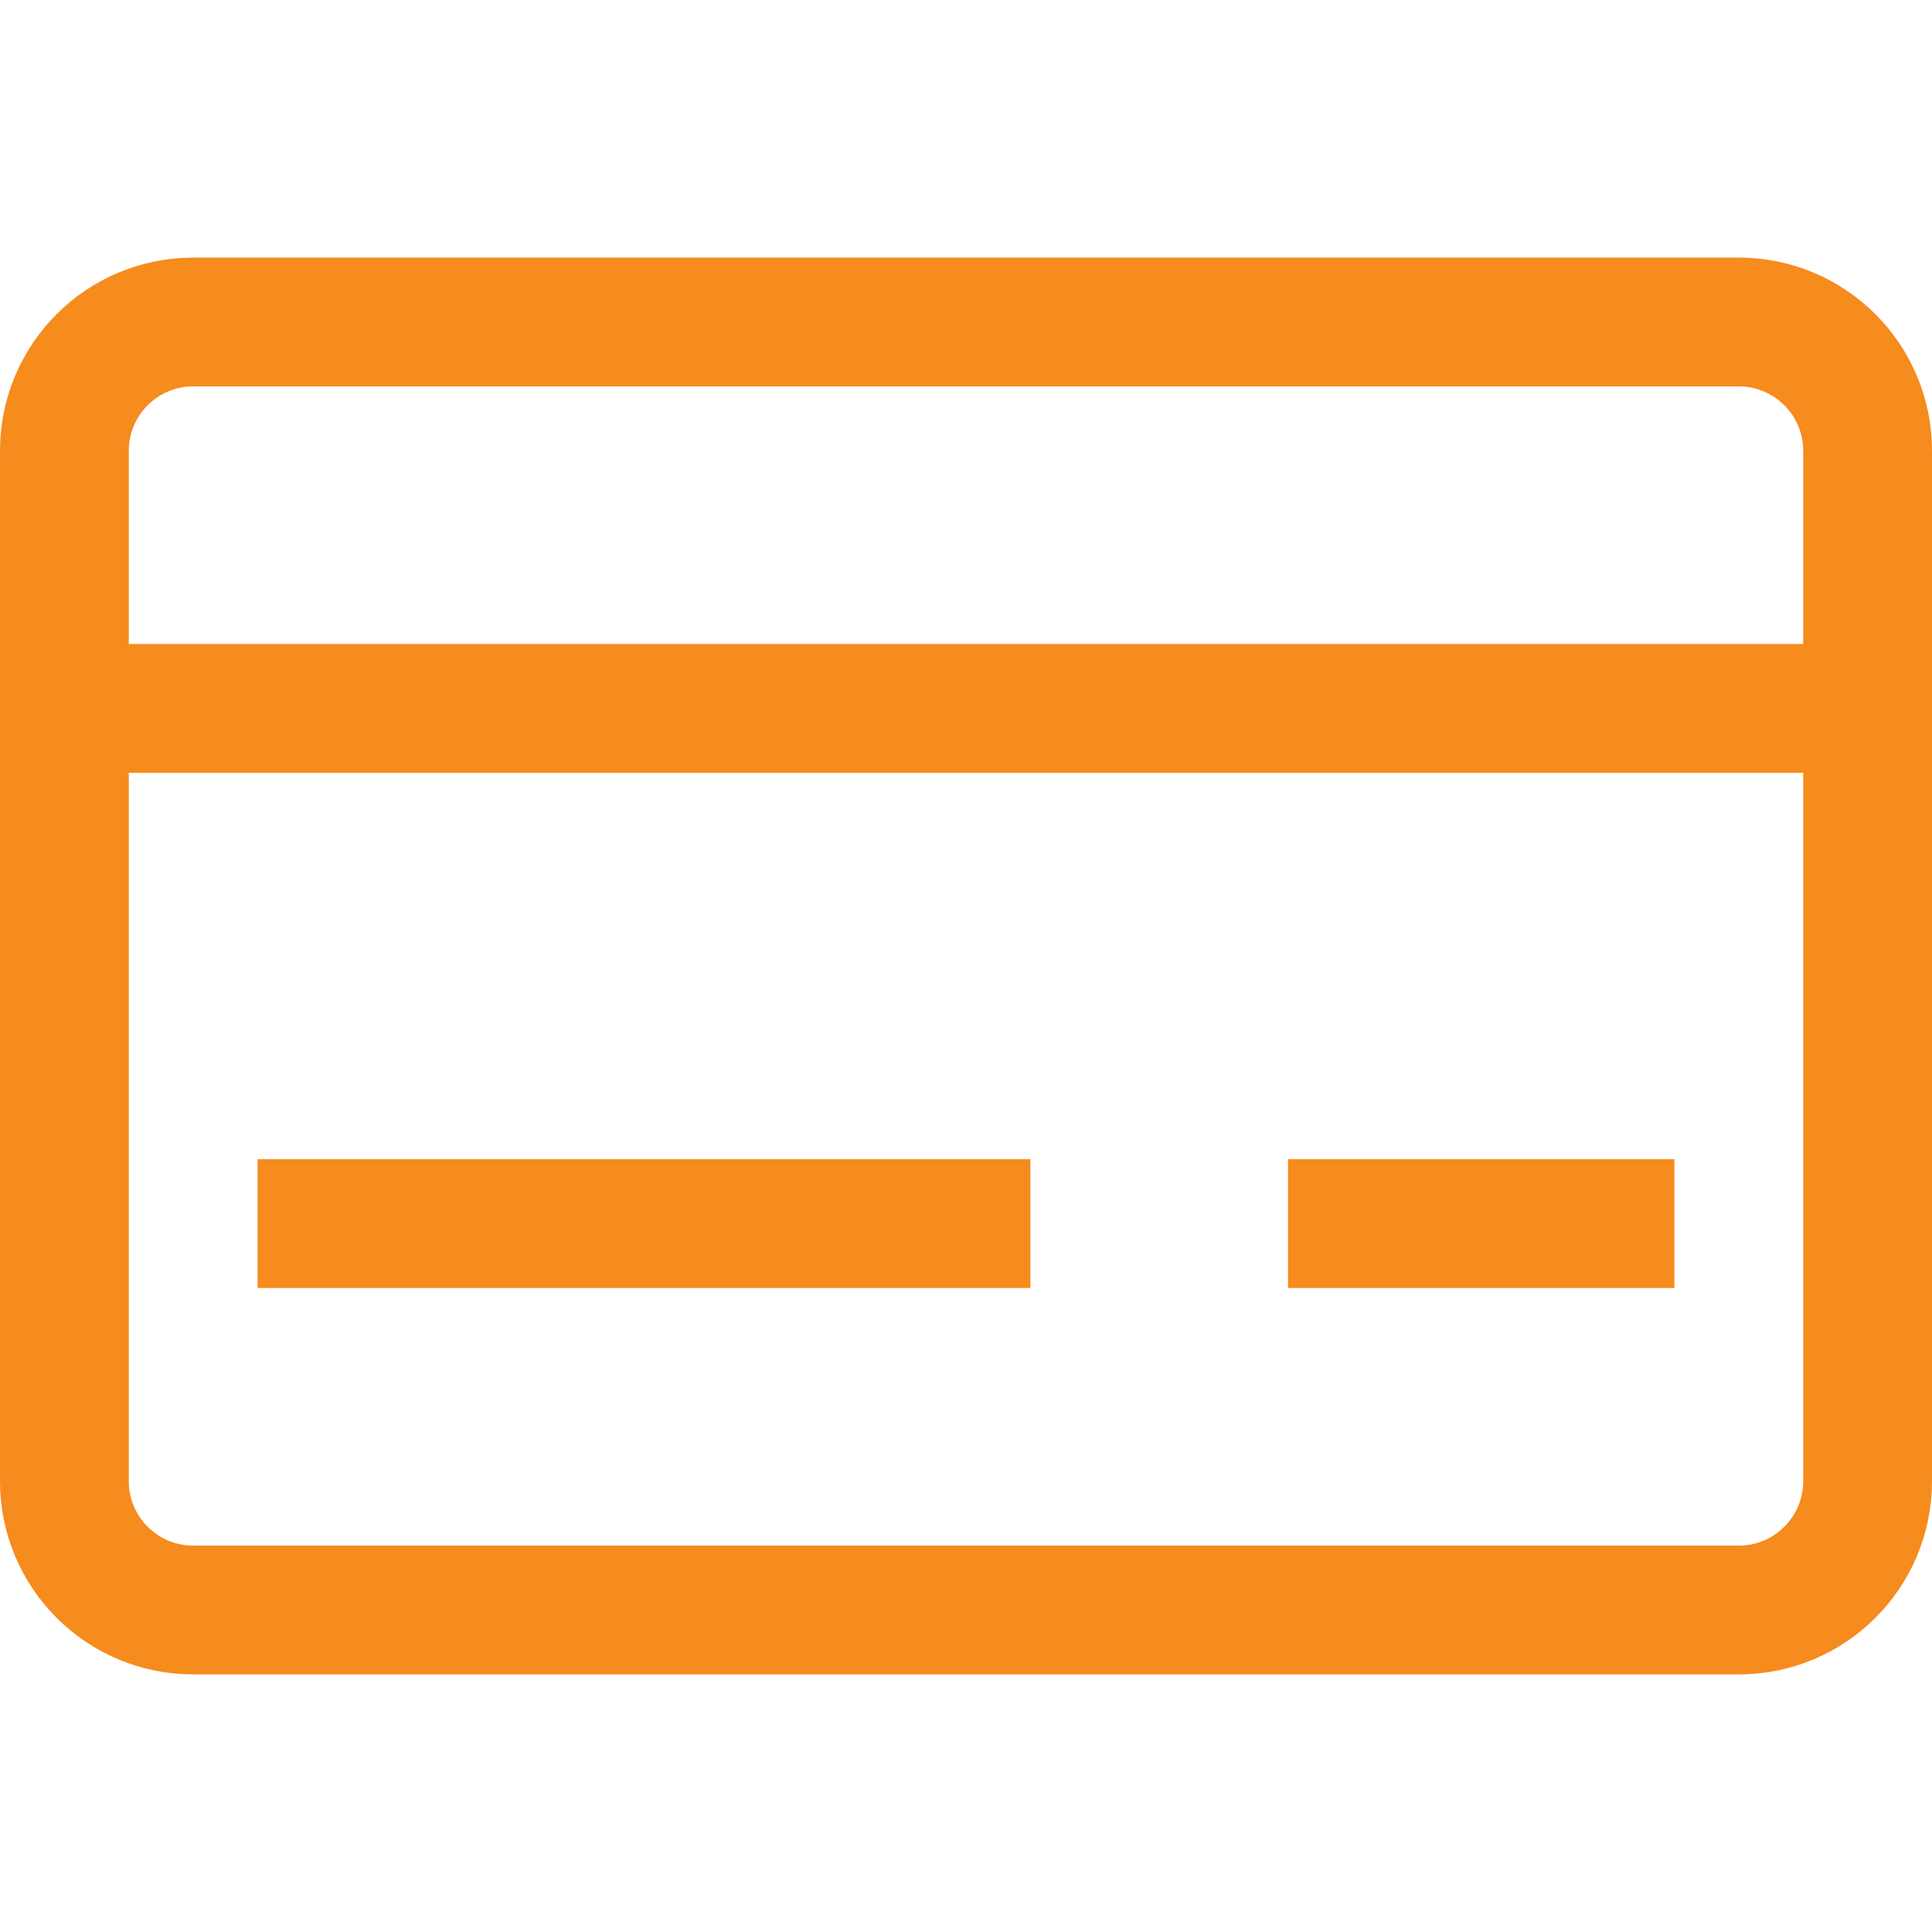 <svg width="27" height="27" viewBox="0 0 27 27" fill="none" xmlns="http://www.w3.org/2000/svg">
<path d="M0.9 9.9H26.1M3.6 17.1H14.4M18 17.1H23.4M0.9 6.3L0.9 20.7C0.9 21.694 1.706 22.5 2.7 22.5L24.3 22.5C25.294 22.5 26.1 21.694 26.1 20.7V6.3C26.1 5.306 25.294 4.5 24.3 4.5L2.7 4.5C1.706 4.5 0.9 5.306 0.9 6.3Z" stroke="#F68B1E" stroke-width="1.8"/>
</svg>
